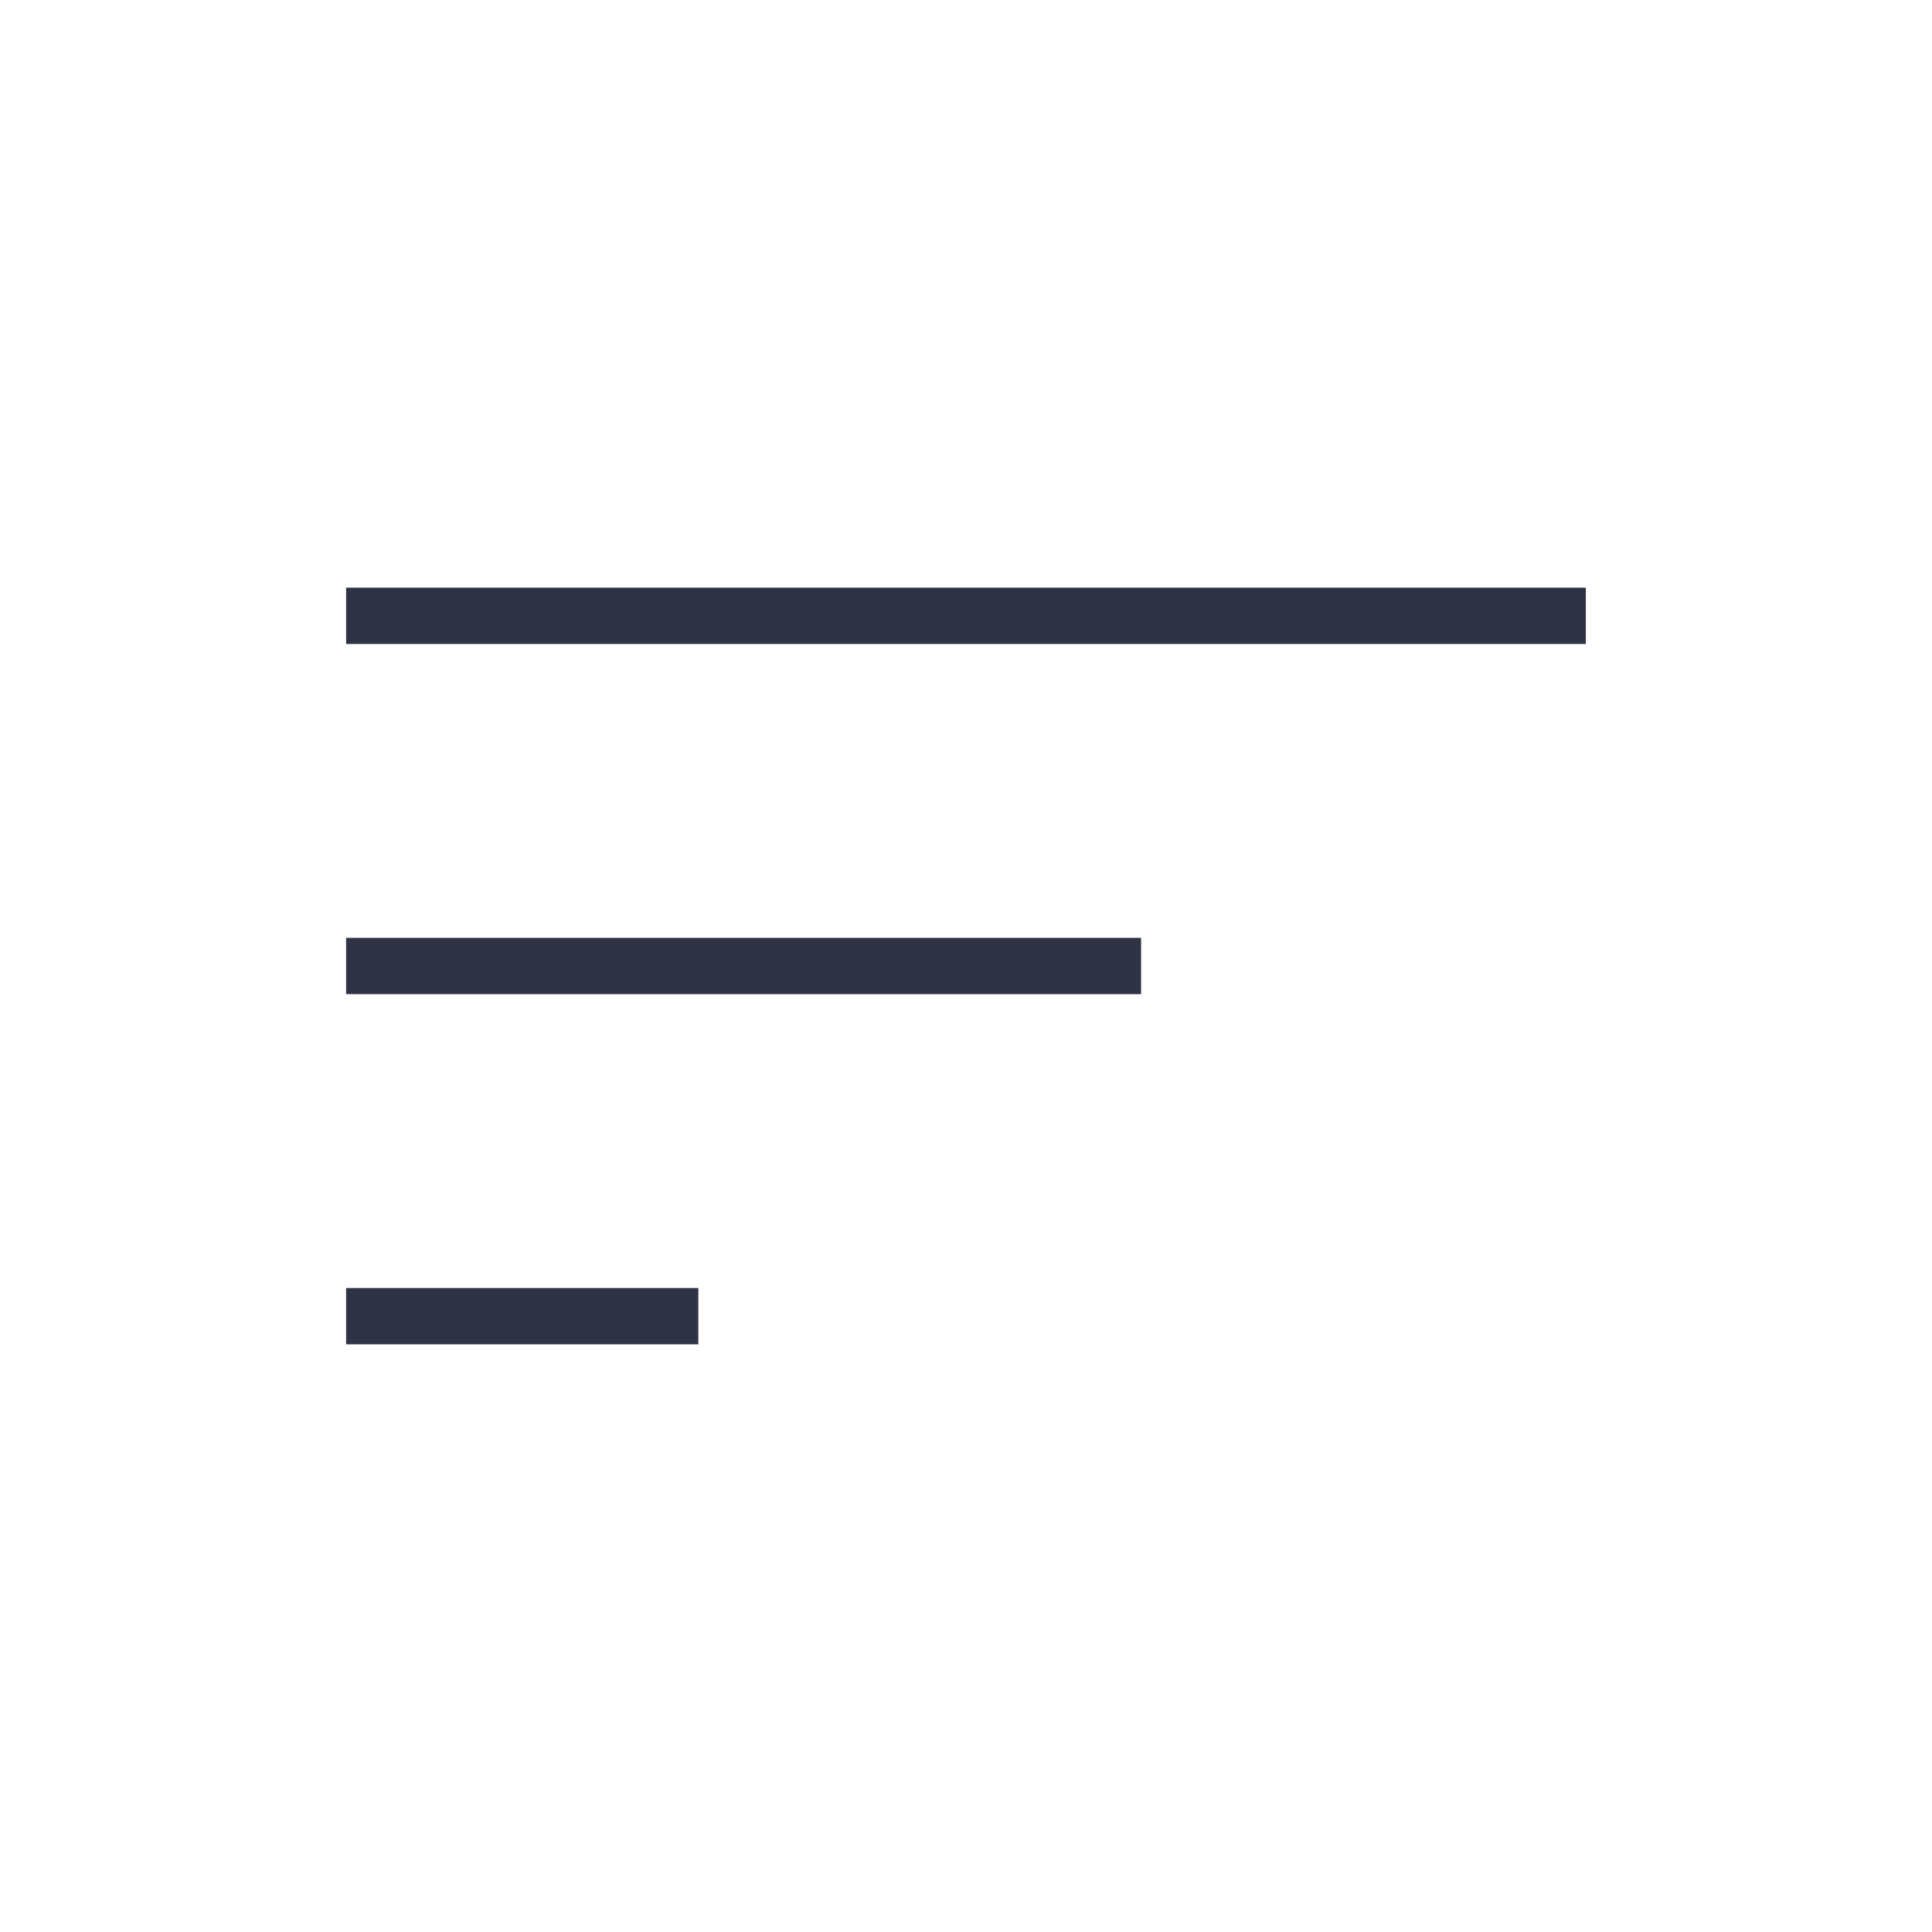 <svg width="40" height="40" viewBox="0 0 40 40" fill="none" xmlns="http://www.w3.org/2000/svg">
<path d="M7.166 27.833V26.667H14.458V27.833H7.166ZM7.166 20.583V19.417H23.625V20.583H7.166ZM7.166 13.333V12.167H32.833V13.333H7.166Z" fill="#303345"/>
</svg>
